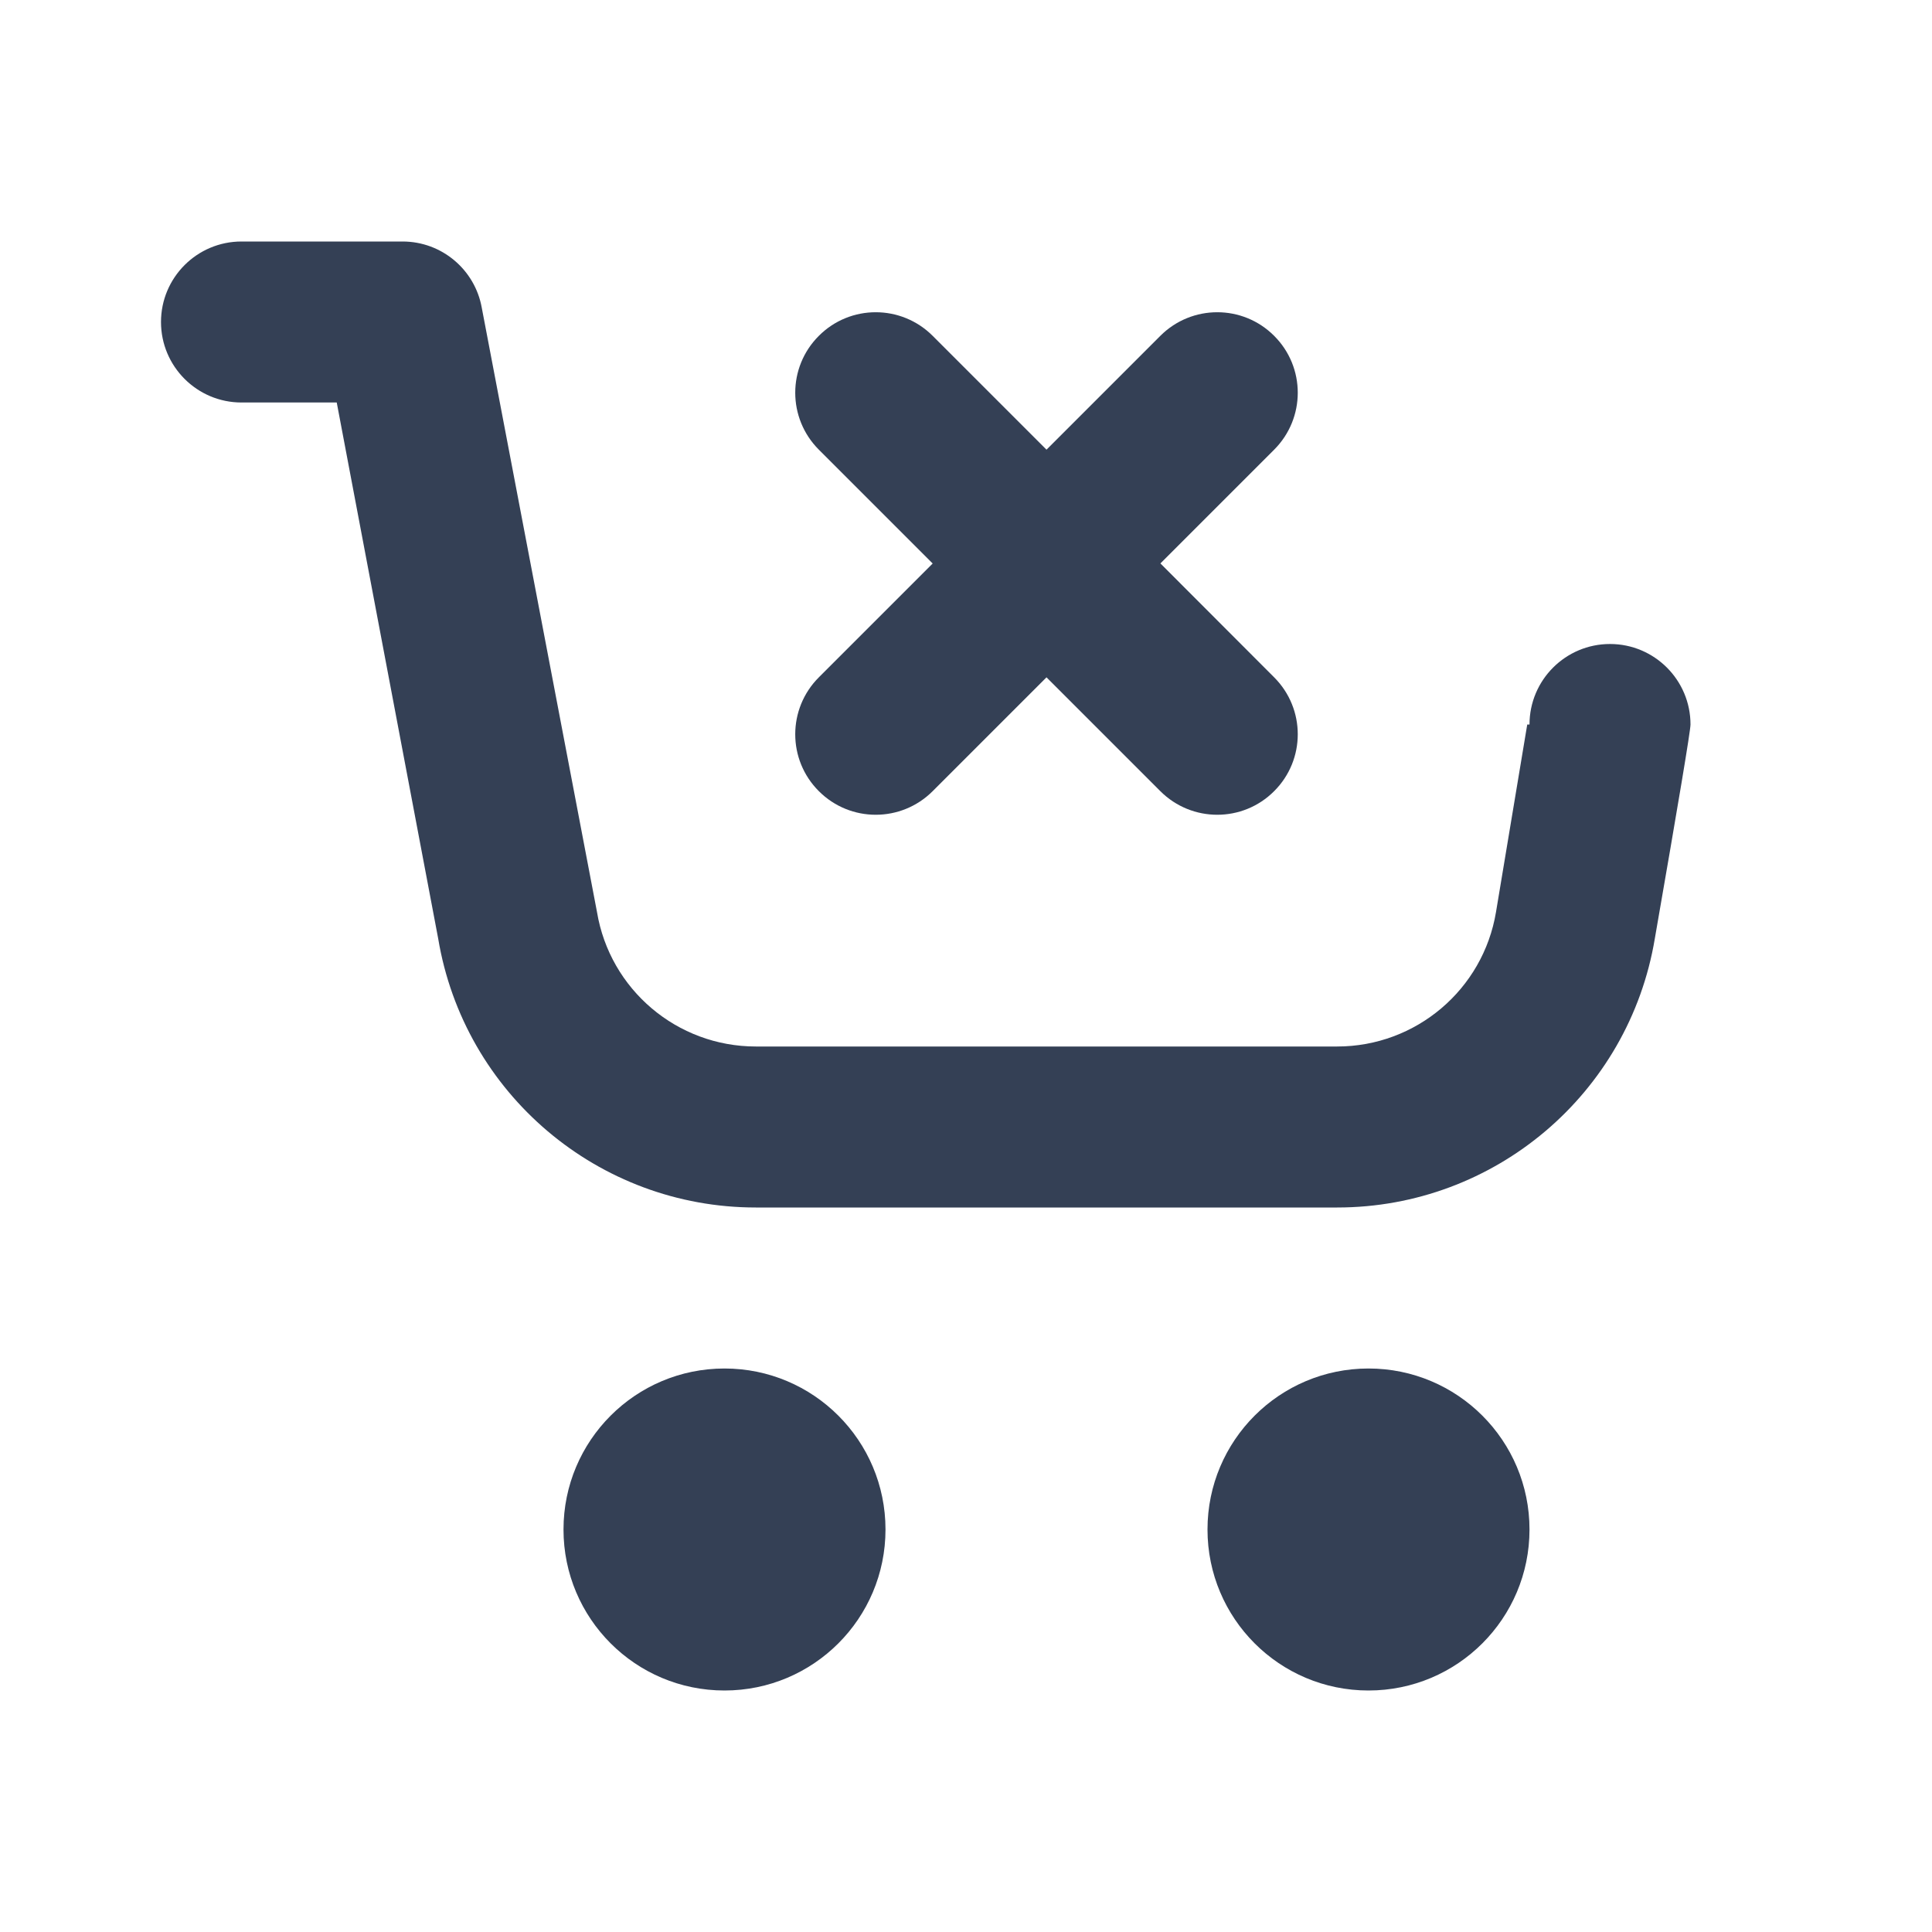 <svg xmlns="http://www.w3.org/2000/svg" width="24" height="24" viewBox="0 0 24 24">
  <path fill="#344055" fill-rule="evenodd" d="M9,17 C10.105,17 11,17.895 11,19 C11,20.105 10.105,21 9,21 C7.895,21 7,20.105 7,19 C7,17.895 7.895,17 9,17 Z M17,17 C18.105,17 19,17.895 19,19 C19,20.105 18.105,21 17,21 C15.895,21 15,20.105 15,19 C15,17.895 15.895,17 17,17 Z M5,3 C5.491,3 5.899,3.353 5.984,3.819 L7.416,11.329 C7.576,12.293 8.411,13 9.389,13 L16.611,13 C17.589,13 18.424,12.293 18.584,11.329 L18.972,9 L19,9 C19,8.448 19.448,8 20,8 C20.552,8 21,8.448 21,9 C21,9.076 20.852,9.962 20.557,11.658 C20.236,13.586 18.567,15 16.611,15 L9.389,15 C7.433,15 5.764,13.586 5.443,11.658 L4.183,5 L3,5 C2.448,5 2,4.552 2,4 C2,3.448 2.448,3 3,3 L5,3 Z M11.586,4.172 L13,5.586 L14.414,4.172 C14.805,3.781 15.438,3.781 15.828,4.172 C16.219,4.562 16.219,5.195 15.828,5.586 L14.415,6.999 L15.828,8.414 C16.219,8.805 16.219,9.438 15.828,9.828 C15.438,10.219 14.805,10.219 14.414,9.828 L13,8.414 L11.586,9.828 C11.195,10.219 10.562,10.219 10.172,9.828 C9.781,9.438 9.781,8.805 10.172,8.414 L11.586,7 L10.172,5.586 C9.781,5.195 9.781,4.562 10.172,4.172 C10.562,3.781 11.195,3.781 11.586,4.172 Z"/>
</svg>
